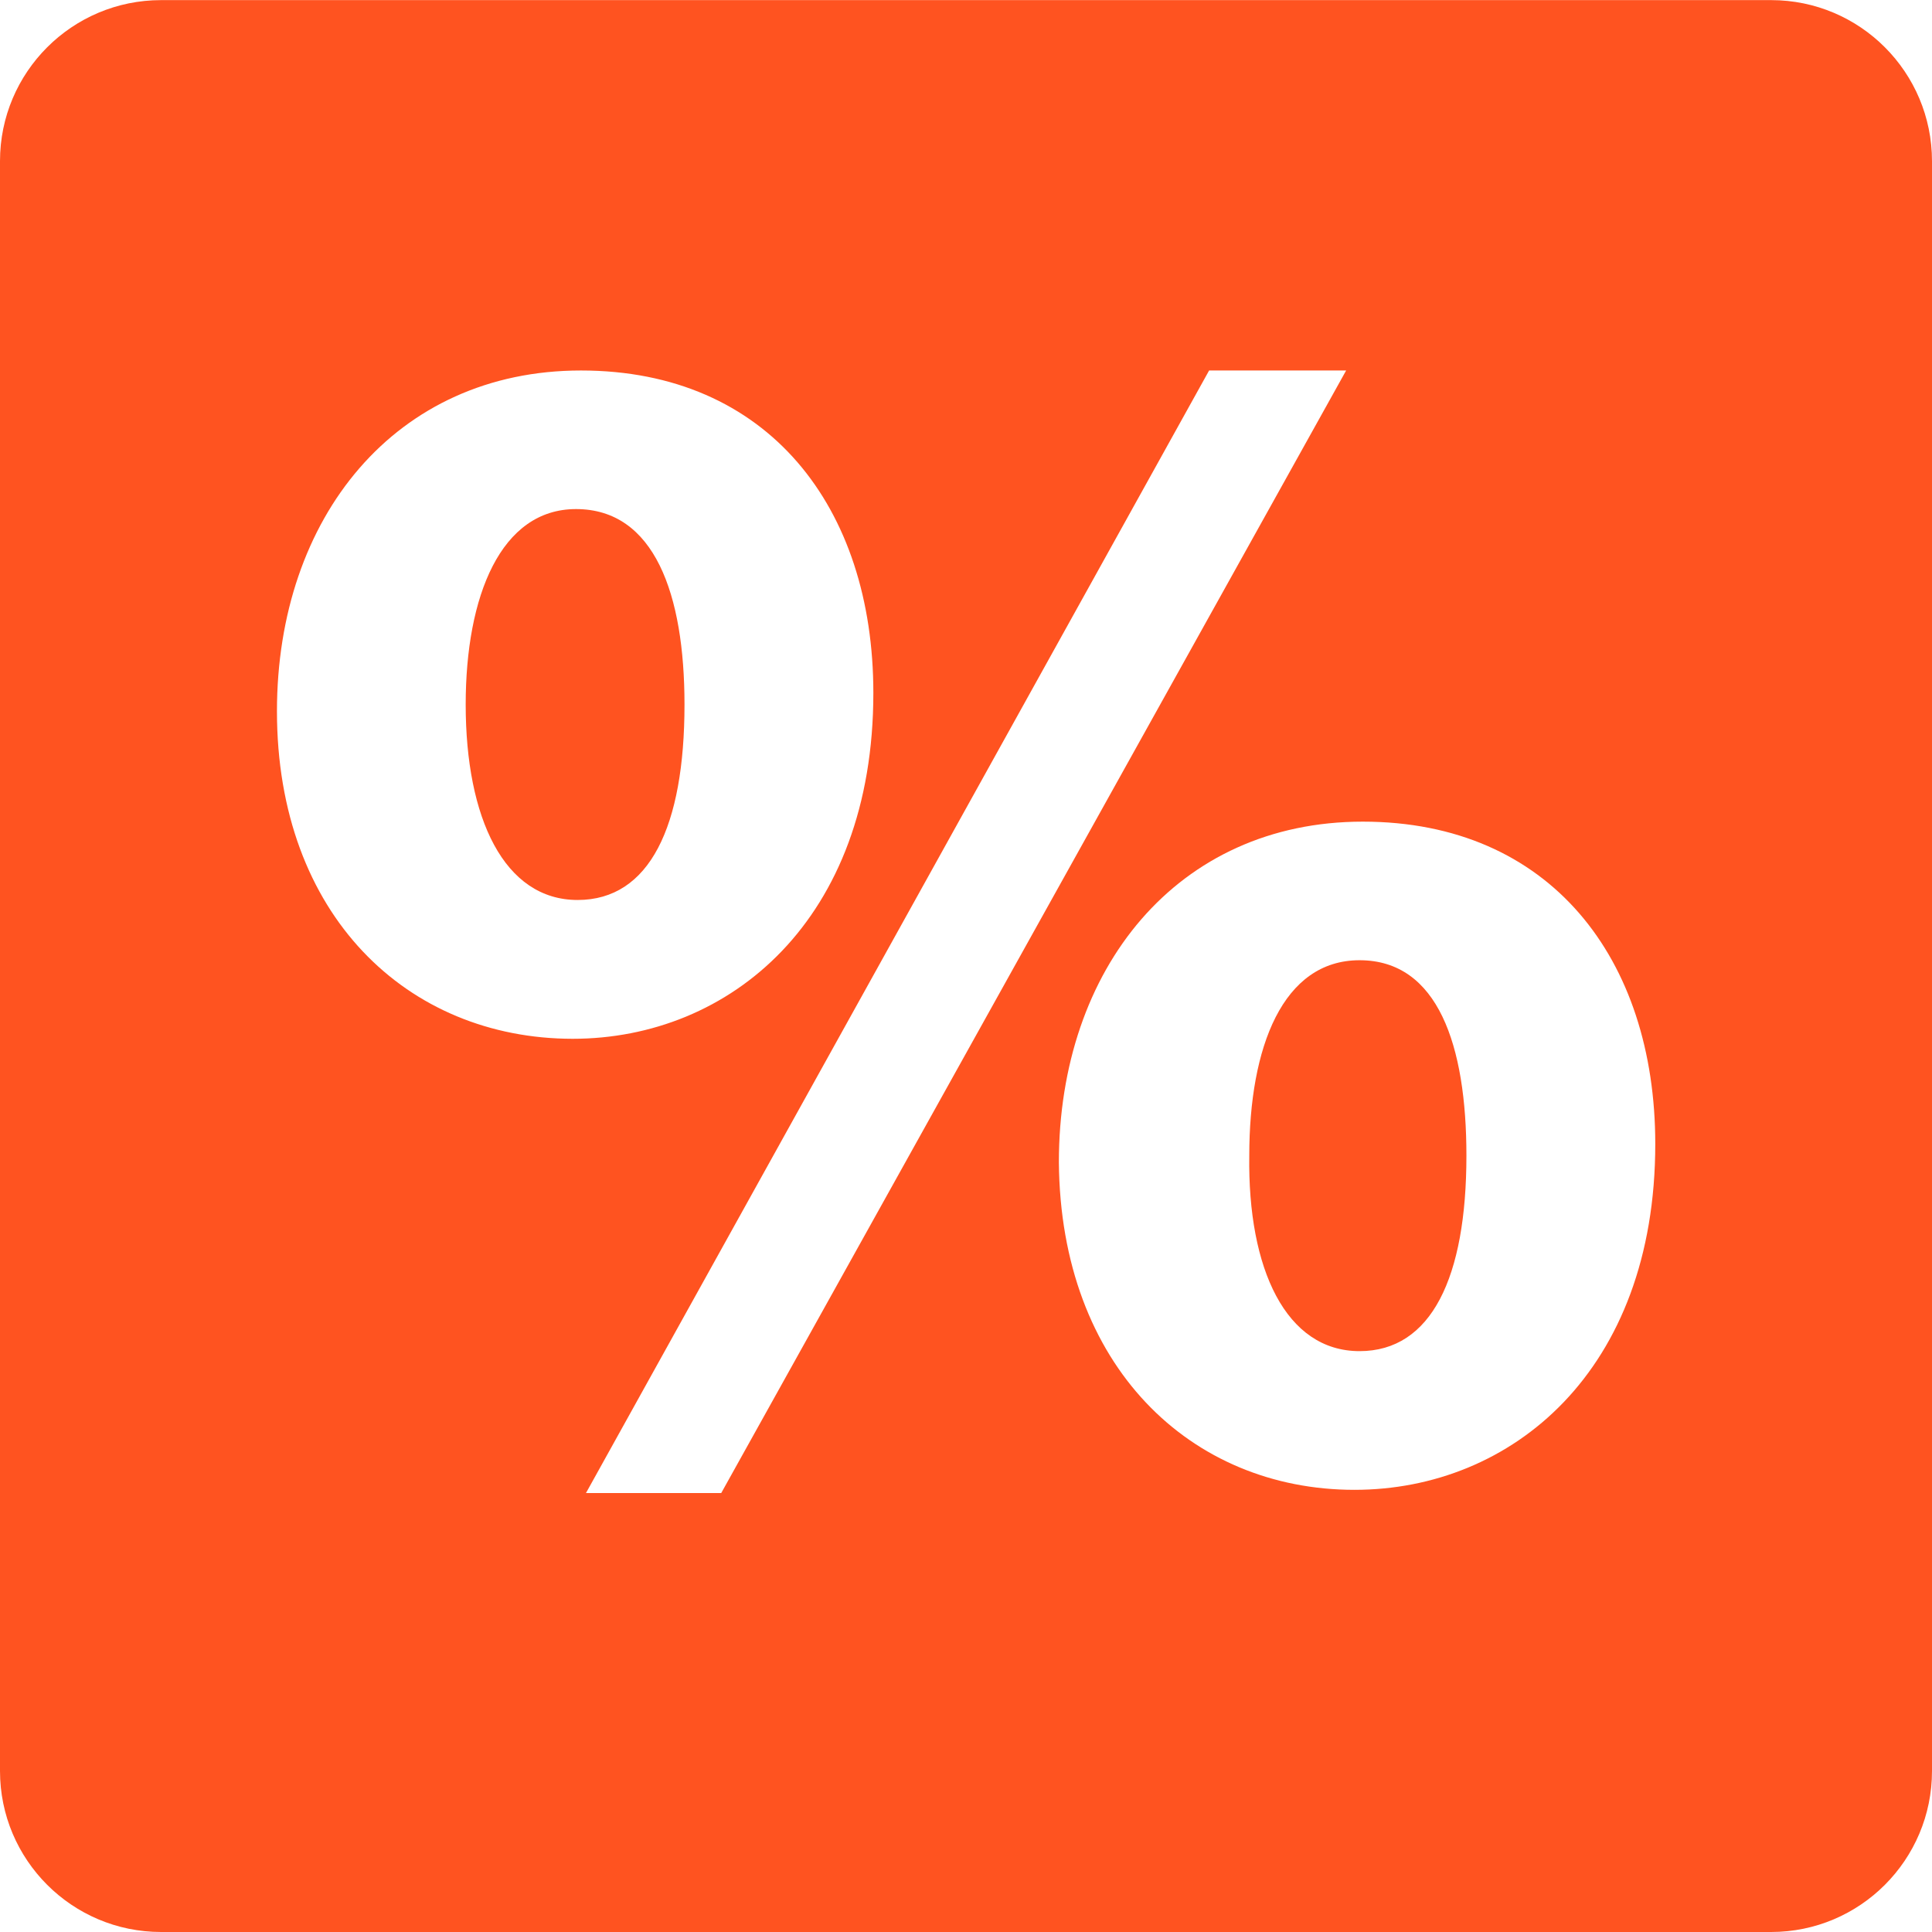 <?xml version="1.0" encoding="UTF-8" standalone="no"?>
<!-- Generator: Adobe Illustrator 18.1.1, SVG Export Plug-In . SVG Version: 6.00 Build 0)  -->

<svg
   xmlns:dc="http://purl.org/dc/elements/1.1/"
   xmlns:cc="http://creativecommons.org/ns#"
   xmlns:rdf="http://www.w3.org/1999/02/22-rdf-syntax-ns#"
   xmlns:svg="http://www.w3.org/2000/svg"
   xmlns="http://www.w3.org/2000/svg"
   xmlns:sodipodi="http://sodipodi.sourceforge.net/DTD/sodipodi-0.dtd"
   xmlns:inkscape="http://www.inkscape.org/namespaces/inkscape"
   version="1.1"
   id="Capa_1"
   x="0px"
   y="0px"
   viewBox="0 0 17.412 17.412"
   style="enable-background:new 0 0 17.412 17.412;"
   xml:space="preserve"
   width="512px"
   height="512px"
   sodipodi:docname="payment-i-3.svg"
   inkscape:version="0.92.1 r15371"><defs
     id="defs45" /><sodipodi:namedview
     pagecolor="#ffffff"
     bordercolor="#666666"
     borderopacity="1"
     objecttolerance="10"
     gridtolerance="10"
     guidetolerance="10"
     inkscape:pageopacity="0"
     inkscape:pageshadow="2"
     inkscape:window-width="640"
     inkscape:window-height="480"
     id="namedview43"
     showgrid="false"
     inkscape:zoom="0.4609375"
     inkscape:cx="256"
     inkscape:cy="256"
     inkscape:window-x="0"
     inkscape:window-y="0"
     inkscape:window-maximized="0"
     inkscape:current-layer="Capa_1" /><g
     id="g10"><g
       id="g8"><path
         d="M12.253,8.654c-0.692,0-0.994,0.782-0.994,1.761c-0.015,1.023,0.331,1.762,0.994,1.762    c0.647,0,0.963-0.663,0.963-1.762C13.216,9.422,12.96,8.654,12.253,8.654z"
         fill="#ff5320"
         id="path2" /><path
         d="M15.962,0.001H1.452C0.65,0.001,0,0.651,0,1.452v14.509c0,0.801,0.65,1.451,1.452,1.451h14.51    c0.801,0,1.45-0.65,1.45-1.451V1.453C17.412,0.651,16.763,0.001,15.962,0.001z M2.496,6.41c0-1.747,1.069-3.071,2.74-3.071    c1.687,0,2.635,1.234,2.635,2.906c0,2.047-1.295,3.117-2.71,3.117C3.671,9.361,2.496,8.247,2.496,6.41z M5.281,13.456    l5.616-10.117h1.235L6.5,13.456H5.281z M12.207,13.427c-1.476,0-2.649-1.114-2.664-2.952c0-1.746,1.068-3.07,2.739-3.07    c1.687,0,2.636,1.234,2.636,2.905C14.918,12.357,13.623,13.427,12.207,13.427z"
         fill="#ff5320"
         id="path4" /><path
         d="M5.191,4.588c-0.677,0-0.994,0.782-0.994,1.762c0,1.023,0.346,1.761,1.009,1.761    c0.648,0,0.963-0.662,0.963-1.761C6.169,5.356,5.899,4.588,5.191,4.588z"
         fill="#ff5320"
         id="path6" /></g></g><g
     id="g12" /><g
     id="g14" /><g
     id="g16" /><g
     id="g18" /><g
     id="g20" /><g
     id="g22" /><g
     id="g24" /><g
     id="g26" /><g
     id="g28" /><g
     id="g30" /><g
     id="g32" /><g
     id="g34" /><g
     id="g36" /><g
     id="g38" /><g
     id="g40" /></svg>